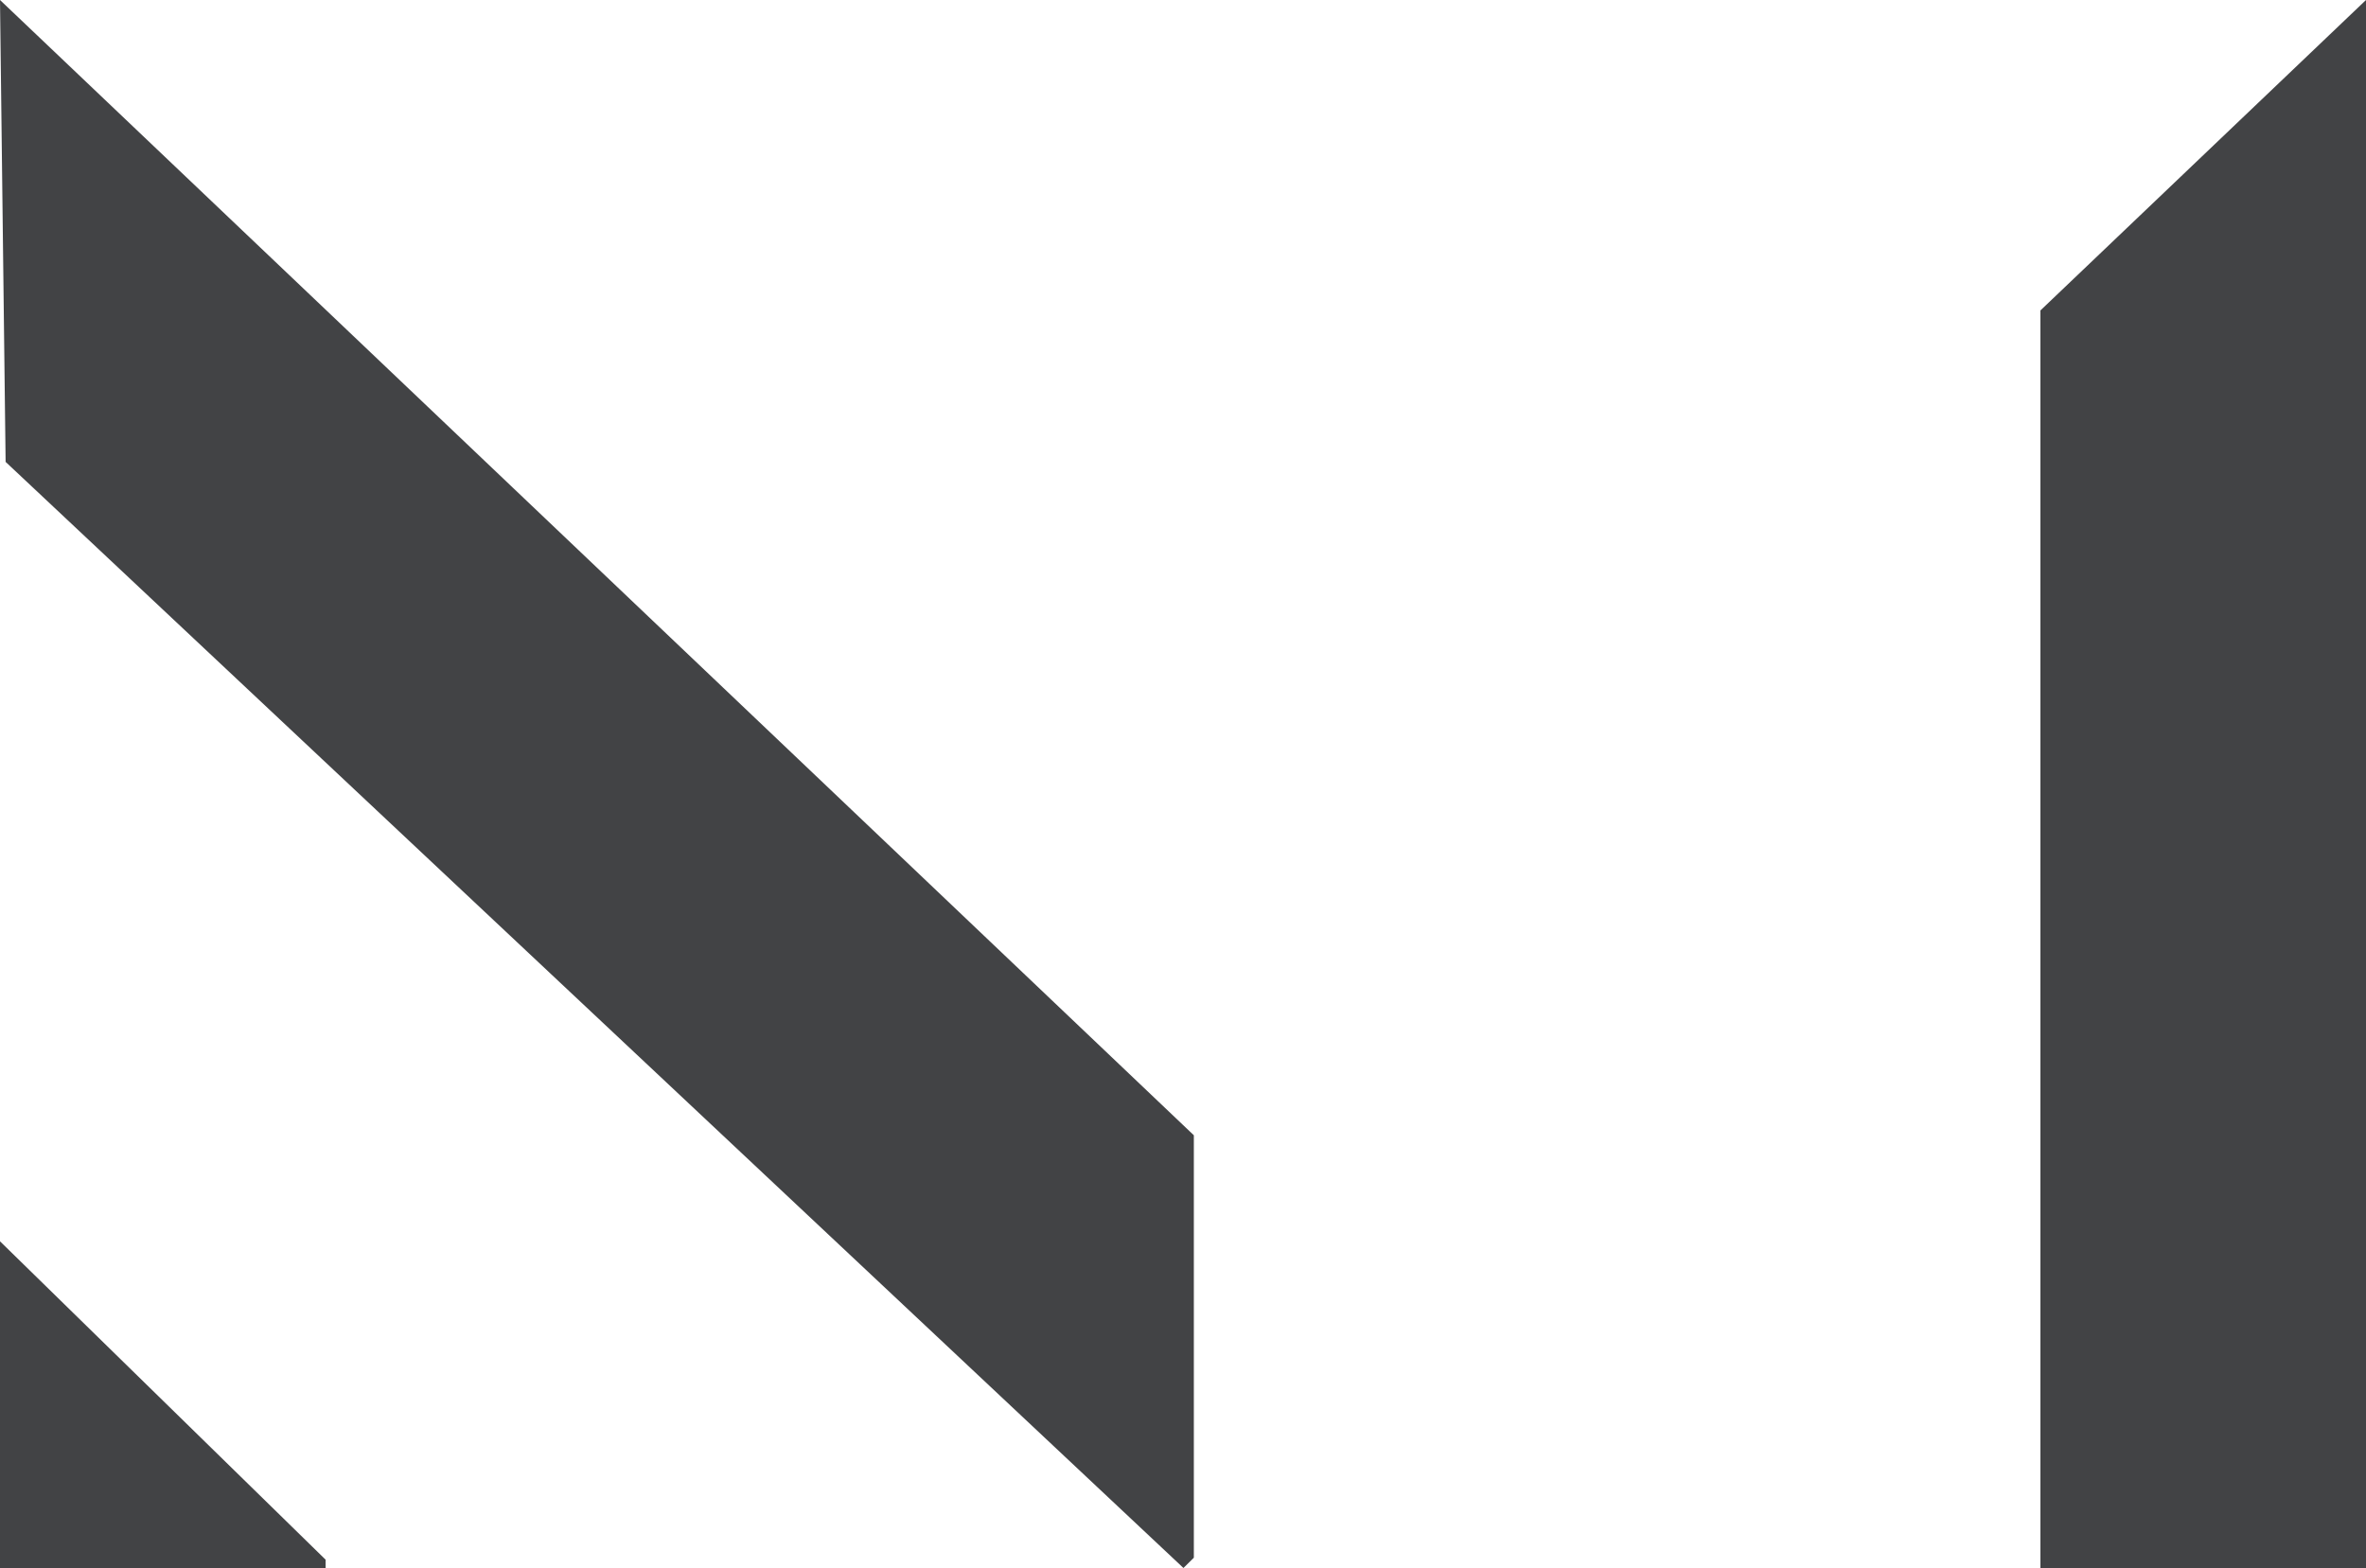 <svg xmlns="http://www.w3.org/2000/svg" width="86" height="57" viewBox="0 0 86 57">
    <g fill="#424345" fill-rule="evenodd">
        <path d="M86 0L74.165 11.286V57H86zM0 57h11.835v-.302L0 45.125zM0 0l.204 16.791L43.016 57l.378-.373V41.27z"/>
    </g>
</svg>
